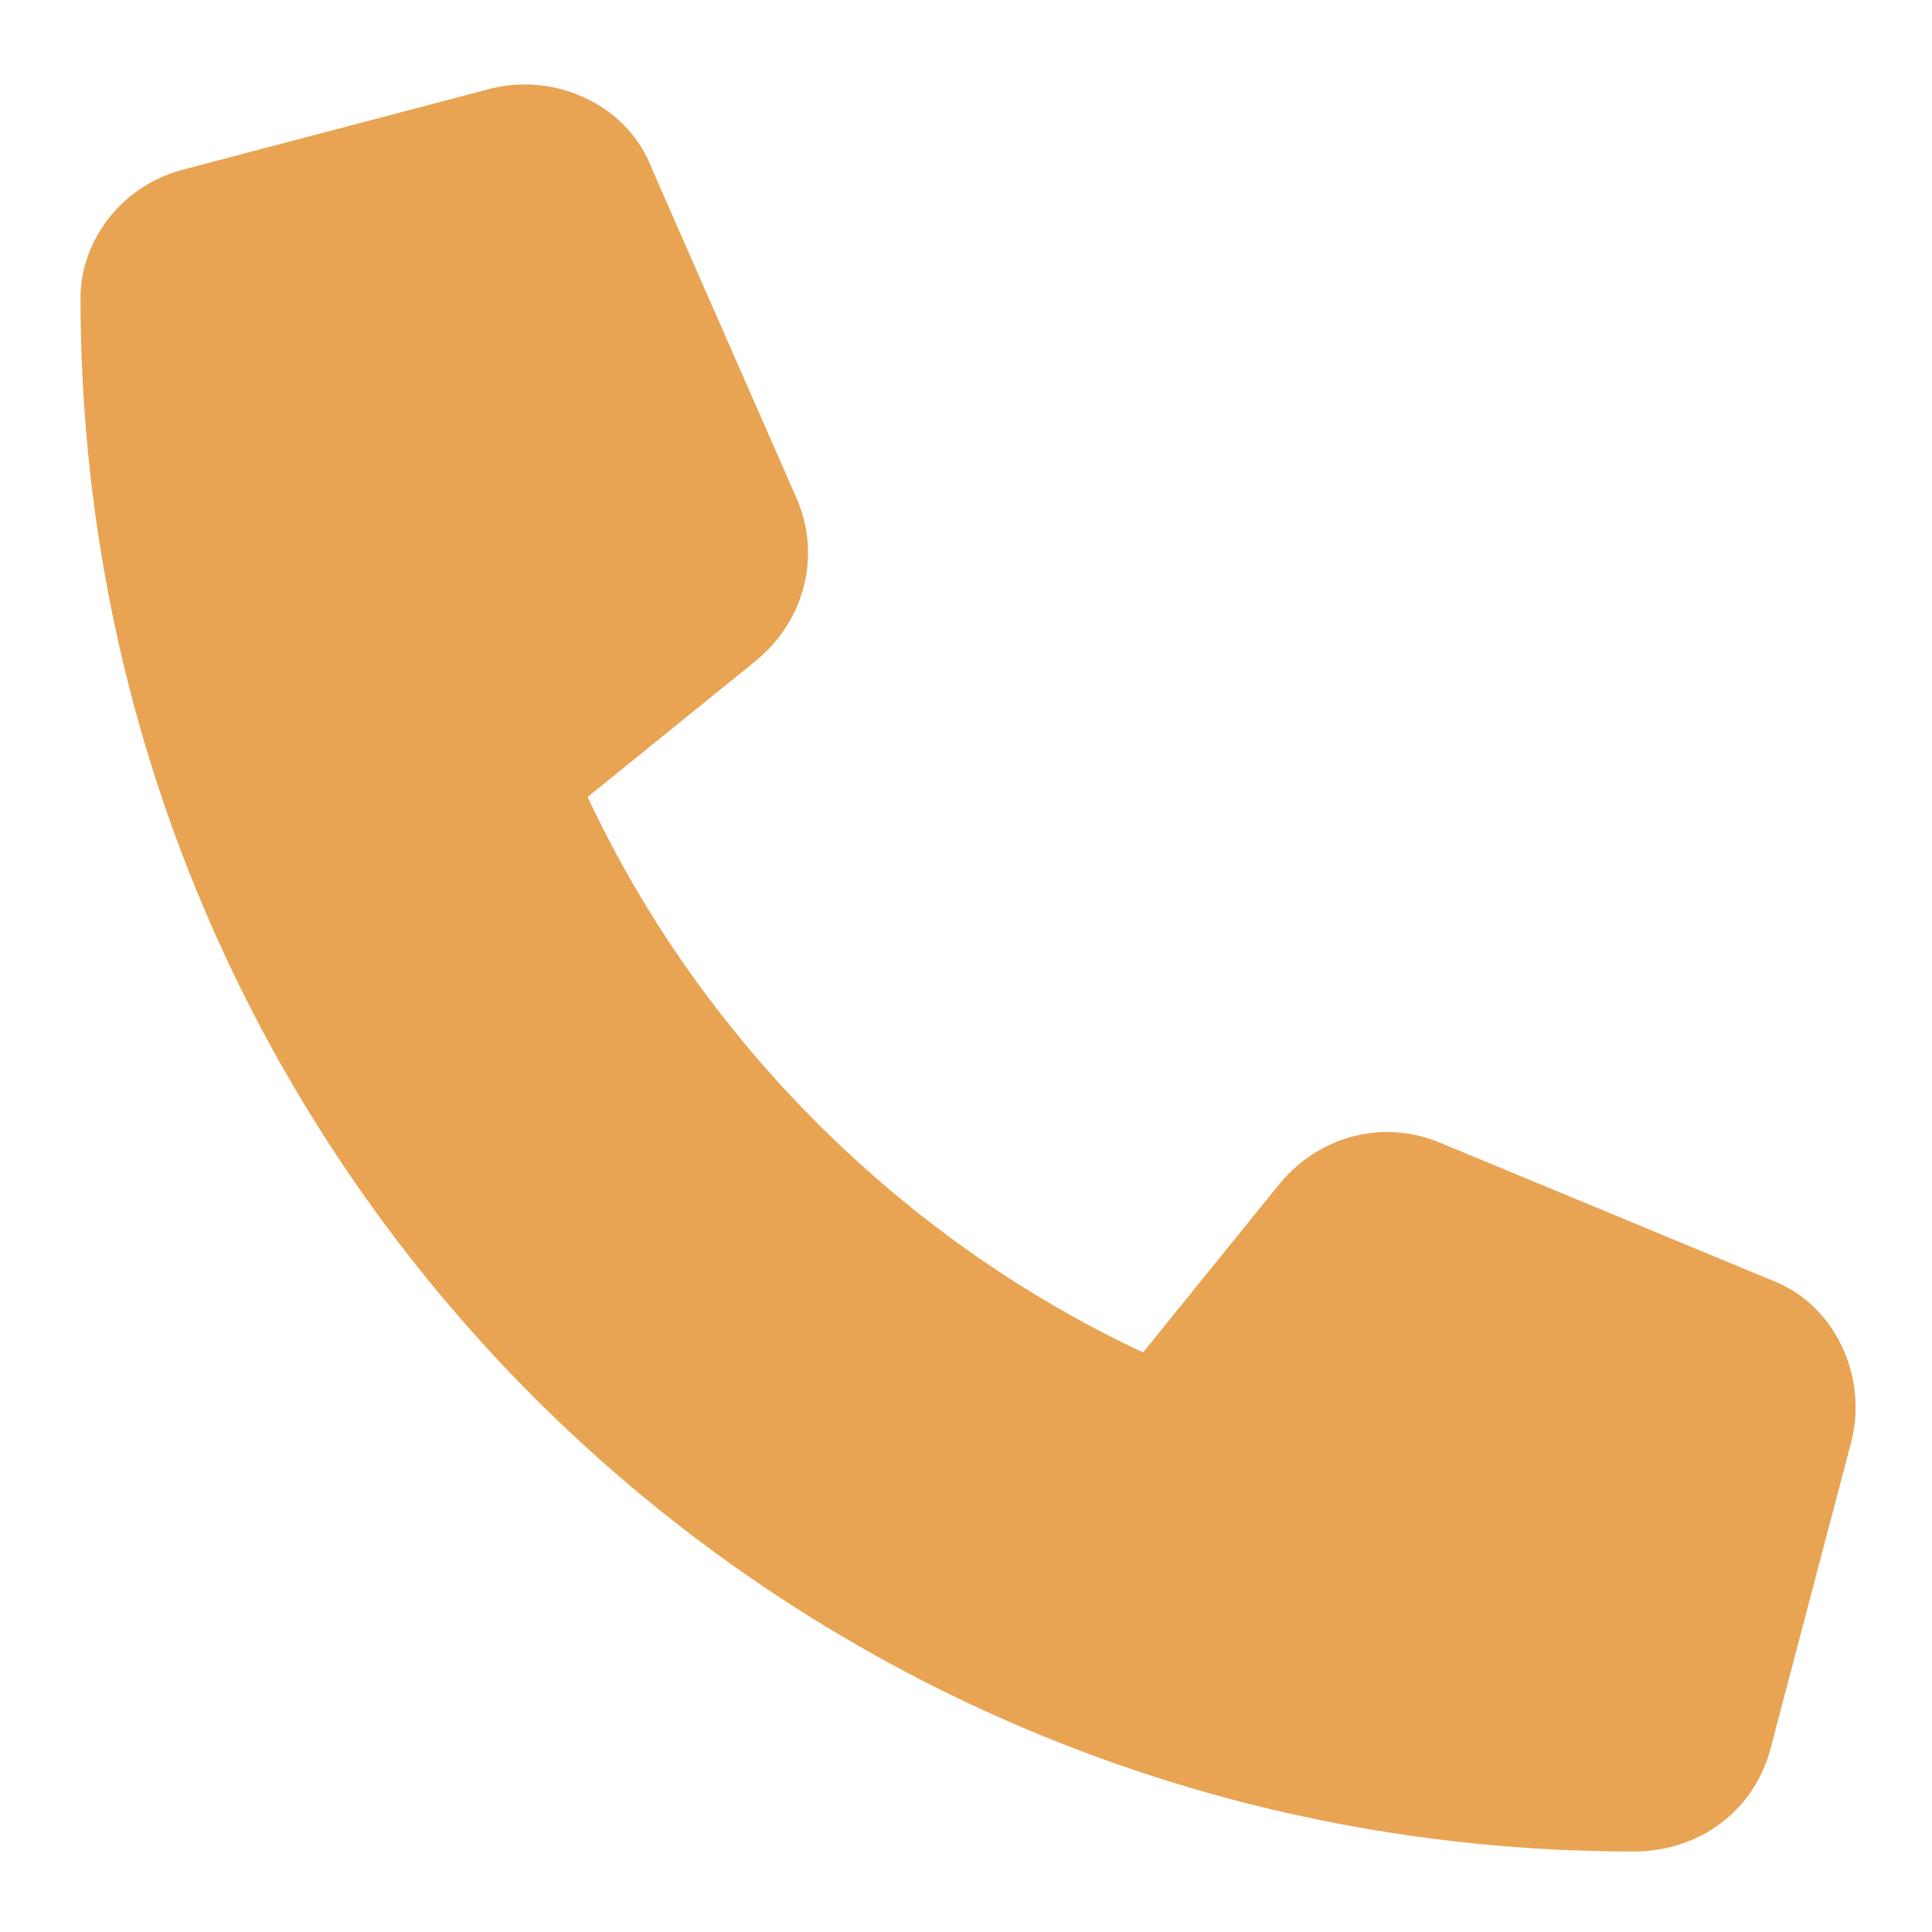 <?xml version="1.0" encoding="utf-8"?>
<!-- Generator: Adobe Illustrator 28.0.0, SVG Export Plug-In . SVG Version: 6.00 Build 0)  -->
<svg version="1.1" id="a" xmlns="http://www.w3.org/2000/svg" xmlns:xlink="http://www.w3.org/1999/xlink" x="0px" y="0px"
	 viewBox="0 0 24 24" style="enable-background:new 0 0 24 24;" xml:space="preserve">
<style type="text/css">
	.st0{fill:#E8A453;}
</style>
<path class="st0" d="M8.1,2.1c-0.3-0.8-1.2-1.2-2-1l-3.8,1C1.5,2.3,1,3,1,3.7C1,14.4,9.6,23,20.3,23c0.8,0,1.5-0.5,1.7-1.3l1-3.8
	c0.2-0.8-0.2-1.7-1-2l-4.1-1.7c-0.7-0.3-1.5-0.1-2,0.5l-1.7,2.1c-3-1.4-5.5-3.9-6.9-6.9l2.1-1.7c0.6-0.5,0.8-1.3,0.5-2L8.1,2.1
	L8.1,2.1z"/>
</svg>
